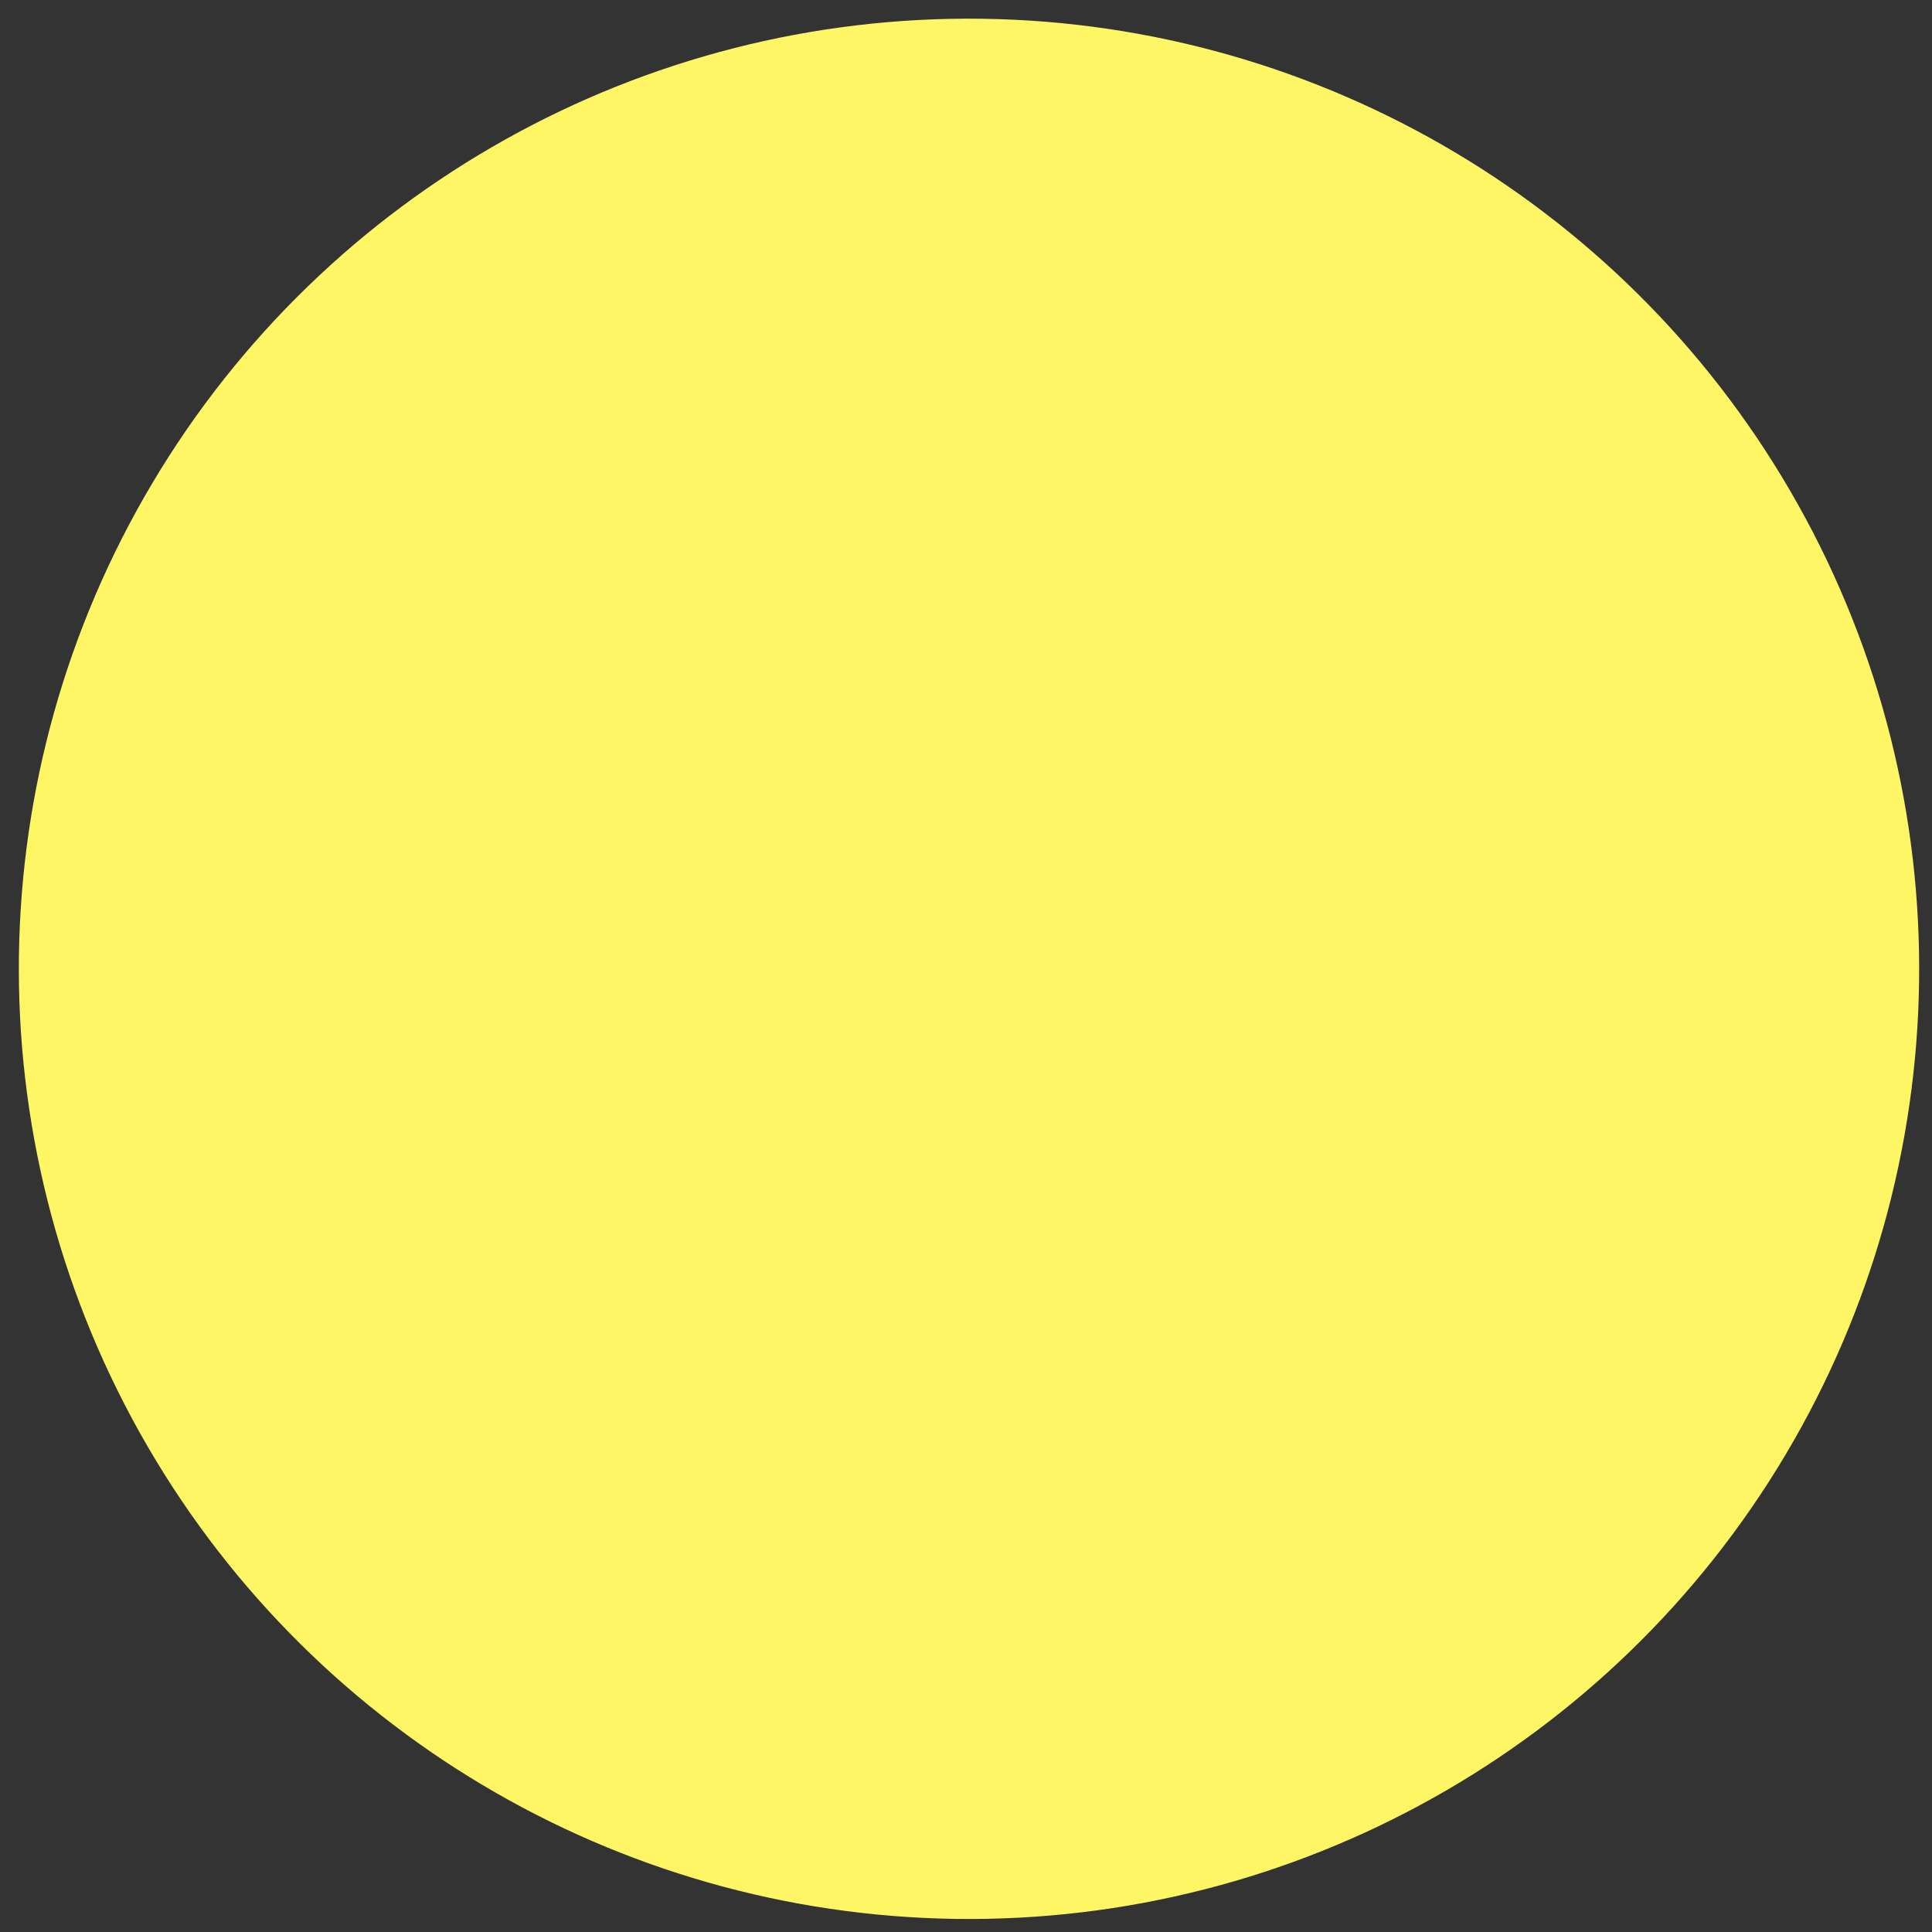 <svg width="305" height="305" viewBox="0 0 305 305" fill="none" xmlns="http://www.w3.org/2000/svg">
<rect x="0" y="0" width="305" height="305" fill="#333333" stroke="none"/>
<circle cx="152.974" cy="152.946" r="150" transform="rotate(90.779 152.974 152.946)" fill="#FEF665"/>
</svg>
